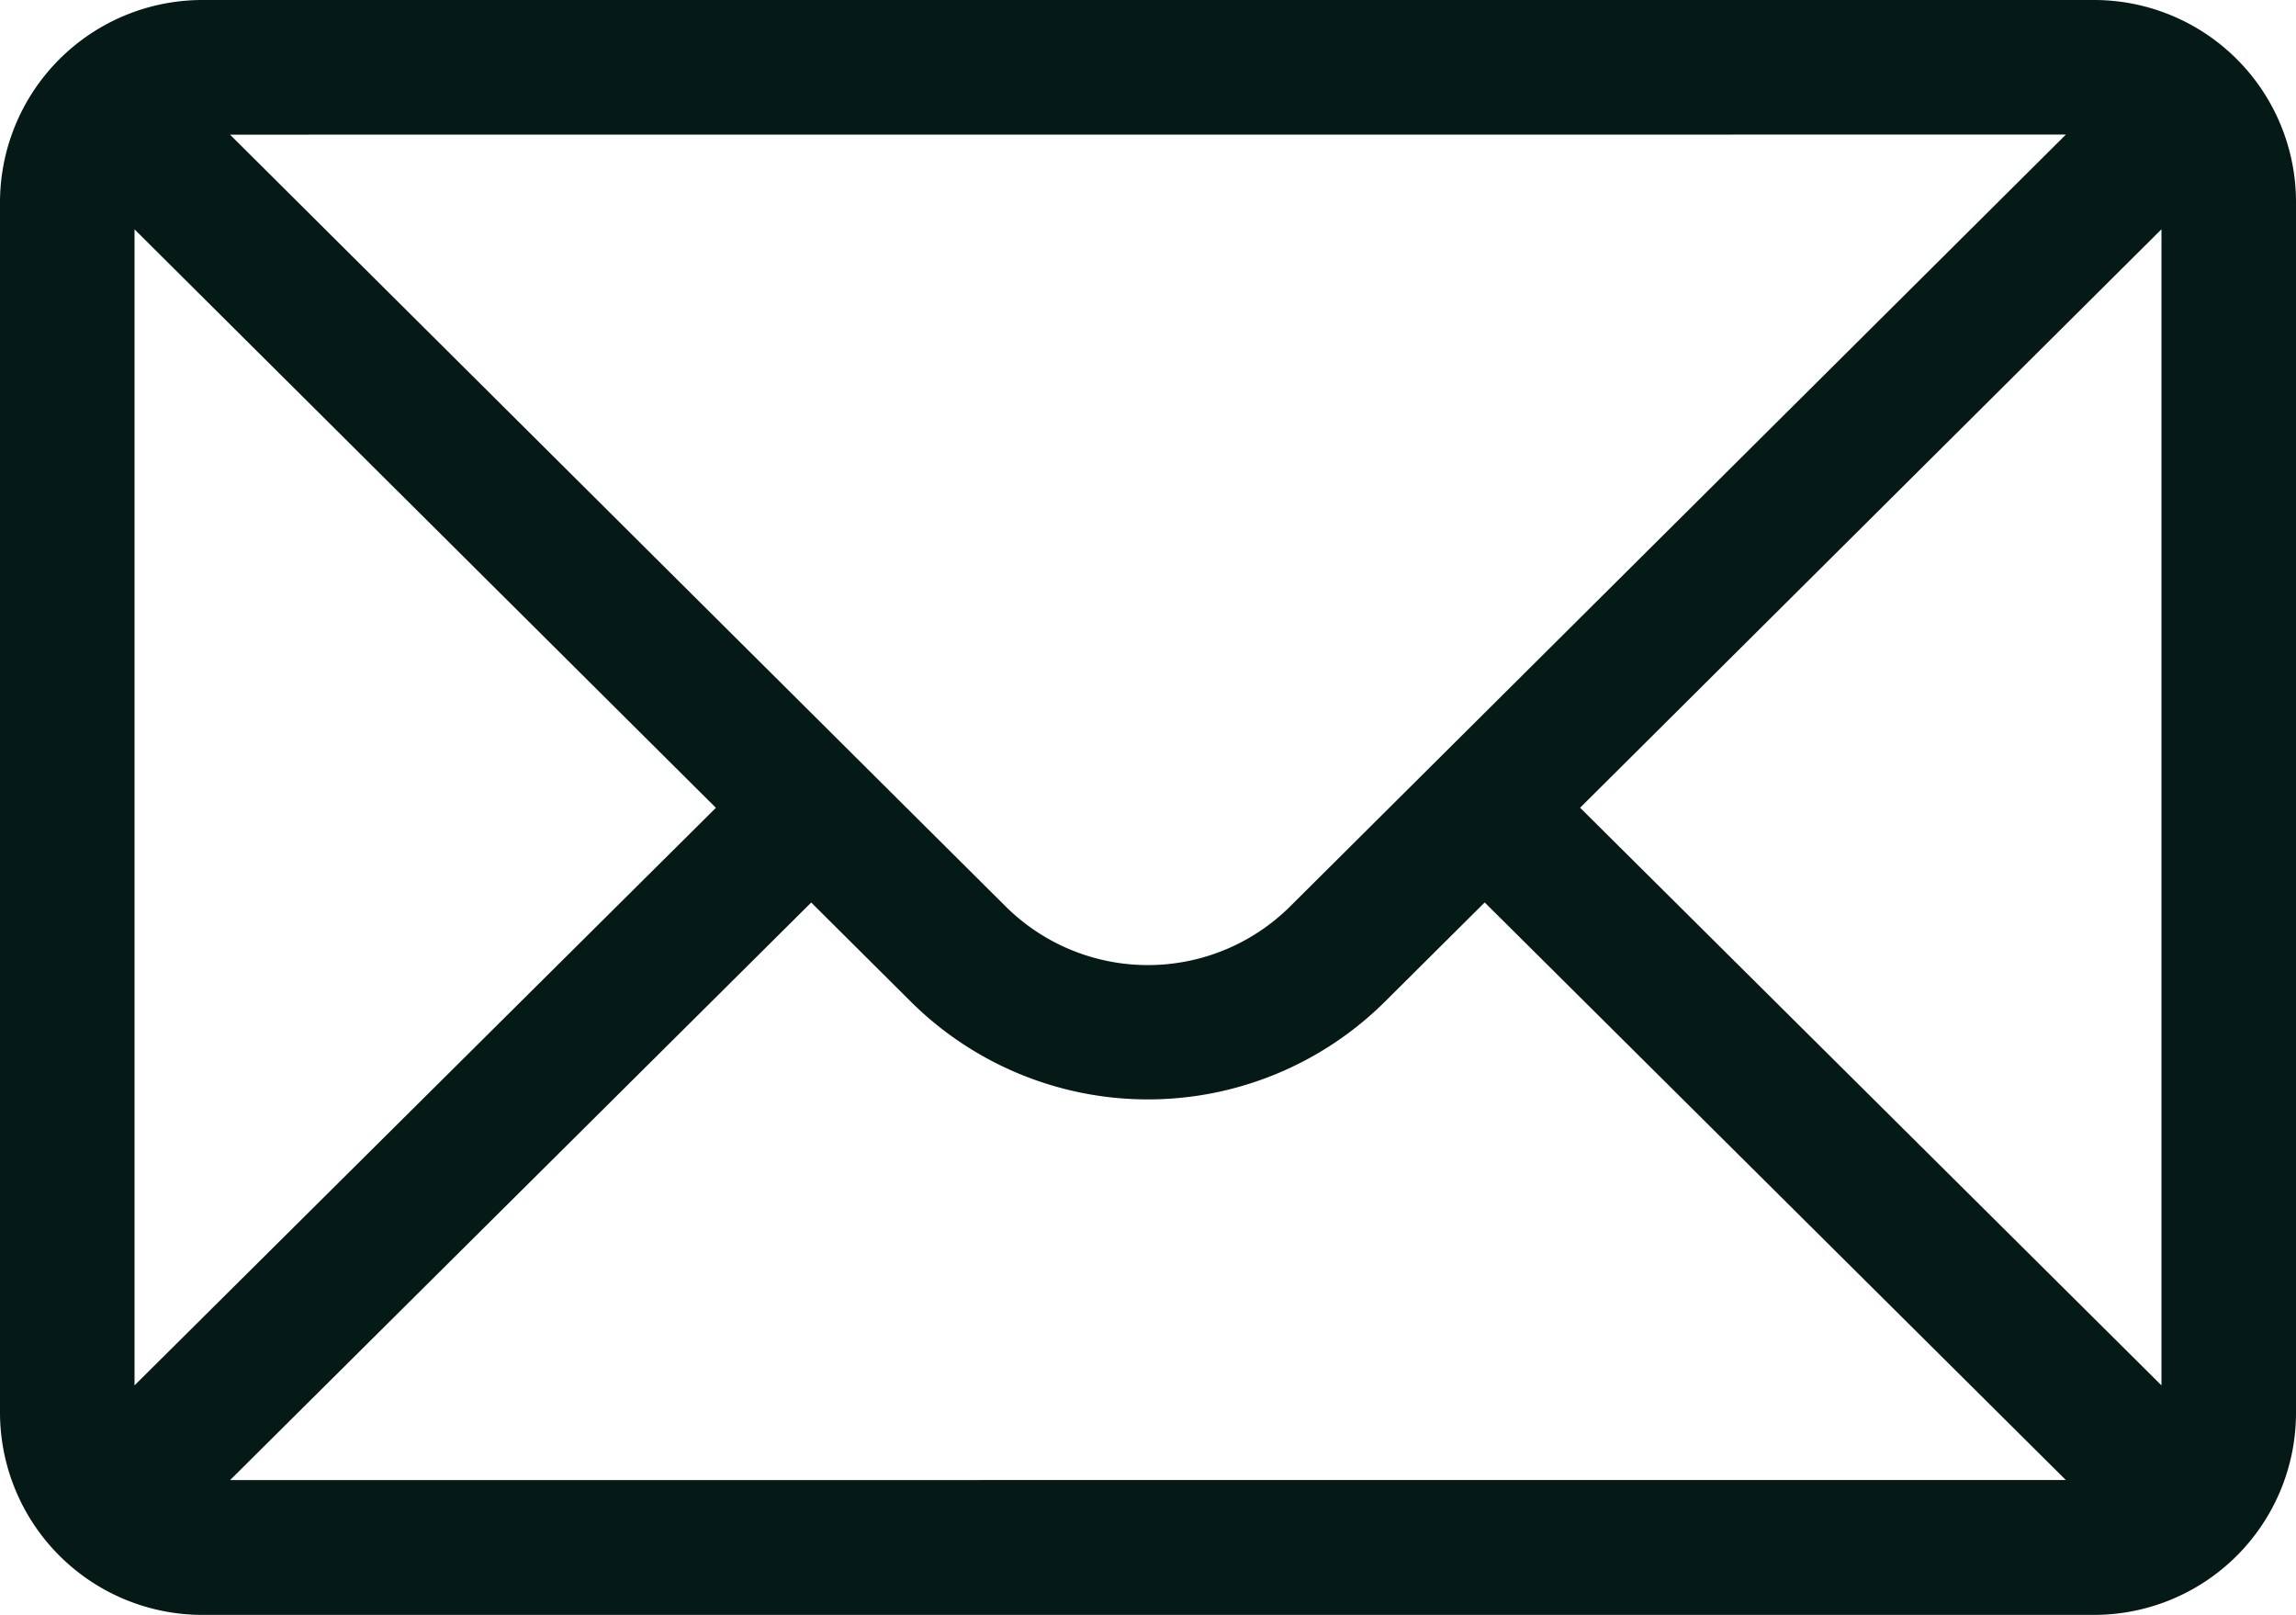 <svg xmlns="http://www.w3.org/2000/svg" width="28.348" height="19.932" viewBox="0 0 28.348 19.932">
  <g id="mail" transform="translate(0 -76)">
    <g id="Group_84363" data-name="Group 84363" transform="translate(0 76)">
      <path id="Path_142176" data-name="Path 142176" d="M25.856,76H2.492A2.5,2.5,0,0,0,0,78.492V93.441a2.5,2.5,0,0,0,2.492,2.492H25.856a2.494,2.494,0,0,0,2.492-2.492V78.492A2.494,2.494,0,0,0,25.856,76Zm-.349,1.661-9.572,9.521a2.492,2.492,0,0,1-3.525,0l-9.57-9.52ZM1.661,93.1V78.831l7.178,7.14Zm1.18,1.169,7.175-7.129,1.221,1.215a4.153,4.153,0,0,0,5.871,0l1.223-1.216,7.175,7.129ZM26.687,93.1,19.509,85.97l7.178-7.14Z" transform="translate(0 -76)" fill="#051917"/>
    </g>
  </g>
</svg>

